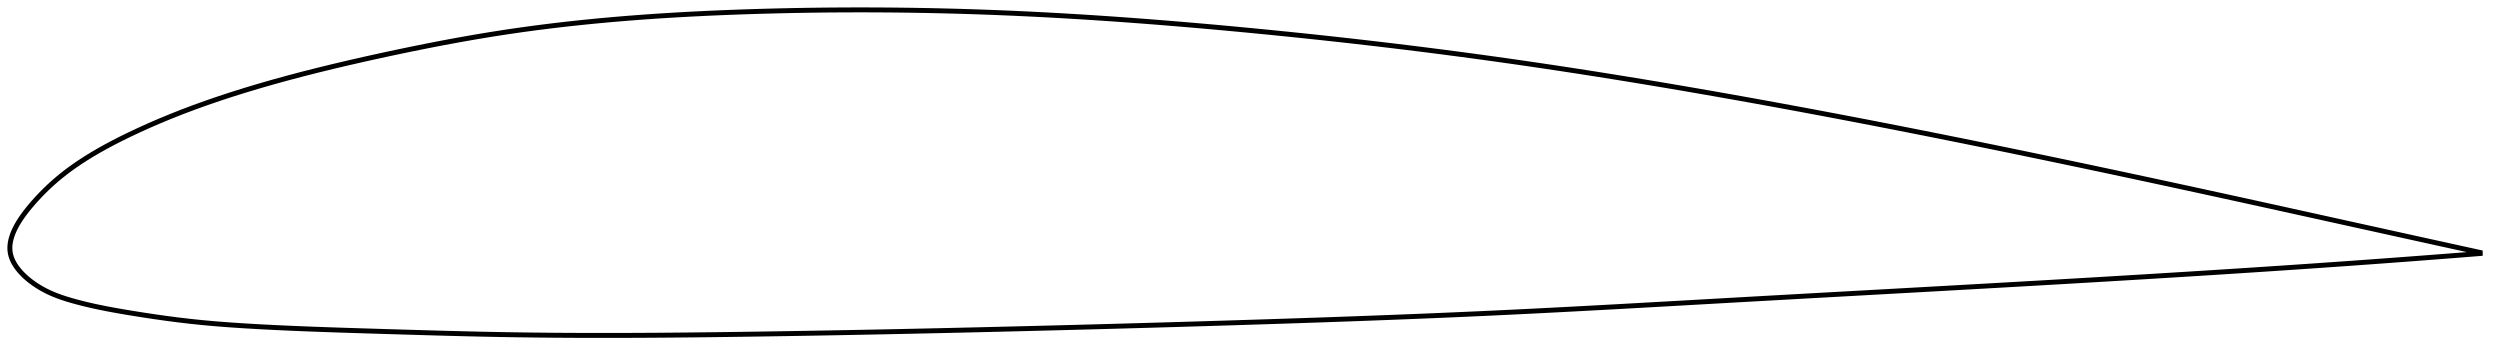 <?xml version="1.0" encoding="utf-8" ?>
<svg baseProfile="full" height="143.81" version="1.1" width="1012.209" xmlns="http://www.w3.org/2000/svg" xmlns:ev="http://www.w3.org/2001/xml-events" xmlns:xlink="http://www.w3.org/1999/xlink"><defs /><polygon fill="none" points="1004.209,102.24 1000.799,101.491 996.676,100.585 992.329,99.629 987.738,98.619 982.88,97.55 977.736,96.417 972.285,95.216 966.515,93.945 960.425,92.602 954.029,91.191 947.366,89.72 940.494,88.203 933.477,86.654 926.38,85.09 919.259,83.522 912.152,81.961 905.078,80.41 898.039,78.873 891.029,77.346 884.038,75.829 877.062,74.321 870.092,72.821 863.125,71.327 856.157,69.84 849.183,68.359 842.2,66.883 835.208,65.413 828.203,63.949 821.186,62.491 814.157,61.039 807.116,59.594 800.066,58.157 793.008,56.728 785.945,55.309 778.879,53.901 771.813,52.503 764.747,51.117 757.683,49.744 750.624,48.384 743.569,47.038 736.522,45.706 729.482,44.39 722.45,43.088 715.428,41.803 708.415,40.534 701.412,39.282 694.419,38.047 687.436,36.83 680.464,35.63 673.501,34.45 666.547,33.289 659.603,32.147 652.666,31.025 645.735,29.924 638.811,28.844 631.891,27.784 624.973,26.746 618.057,25.729 611.141,24.734 604.221,23.762 597.298,22.812 590.367,21.884 583.429,20.978 576.481,20.093 569.524,19.229 562.556,18.386 555.579,17.563 548.591,16.76 541.595,15.977 534.592,15.215 527.584,14.472 520.572,13.75 513.56,13.047 506.55,12.364 499.547,11.701 492.553,11.059 485.573,10.439 478.607,9.843 471.658,9.27 464.728,8.724 457.815,8.203 450.922,7.709 444.046,7.243 437.186,6.806 430.342,6.398 423.51,6.021 416.688,5.674 409.873,5.358 403.061,5.075 396.248,4.825 389.431,4.607 382.606,4.423 375.772,4.271 368.927,4.153 362.073,4.068 355.209,4.017 348.339,4.0 341.464,4.017 334.59,4.067 327.721,4.152 320.862,4.271 314.022,4.423 307.207,4.608 300.427,4.826 293.688,5.078 286.999,5.364 280.363,5.687 273.784,6.049 267.263,6.45 260.799,6.893 254.389,7.379 248.03,7.909 241.718,8.486 235.446,9.111 229.209,9.786 222.999,10.514 216.807,11.297 210.624,12.14 204.439,13.045 198.241,14.018 192.017,15.056 185.758,16.16 179.461,17.326 173.125,18.553 166.752,19.836 160.353,21.17 153.942,22.549 147.538,23.965 141.165,25.417 134.848,26.907 128.609,28.433 122.47,29.993 116.452,31.585 110.569,33.207 104.836,34.856 99.264,36.528 93.858,38.224 88.618,39.942 83.539,41.687 78.608,43.461 73.814,45.269 69.157,47.11 64.657,48.972 60.348,50.837 56.266,52.682 52.434,54.485 48.872,56.233 45.576,57.921 42.528,59.555 39.704,61.141 37.08,62.685 34.633,64.196 32.343,65.681 30.194,67.145 28.17,68.594 26.256,70.037 24.441,71.477 22.723,72.914 21.101,74.34 19.575,75.748 18.145,77.129 16.808,78.477 15.56,79.787 14.394,81.055 13.306,82.28 12.295,83.46 11.362,84.593 10.502,85.682 9.711,86.73 8.986,87.741 8.321,88.717 7.714,89.662 7.16,90.579 6.657,91.469 6.202,92.336 5.794,93.182 5.43,94.009 5.109,94.817 4.829,95.61 4.591,96.388 4.393,97.152 4.235,97.905 4.116,98.646 4.038,99.378 4.0,100.102 4.003,100.817 4.048,101.526 4.137,102.23 4.27,102.93 4.45,103.626 4.674,104.32 4.943,105.012 5.257,105.705 5.615,106.397 6.018,107.091 6.467,107.787 6.963,108.485 7.507,109.186 8.101,109.891 8.748,110.601 9.448,111.315 10.206,112.033 11.025,112.757 11.907,113.484 12.857,114.216 13.877,114.949 14.973,115.681 16.144,116.409 17.392,117.125 18.718,117.823 20.128,118.502 21.628,119.159 23.224,119.794 24.922,120.407 26.73,121 28.655,121.581 30.71,122.158 32.911,122.737 35.28,123.319 37.837,123.905 40.604,124.496 43.603,125.092 46.858,125.695 50.391,126.311 54.215,126.941 58.325,127.591 62.701,128.249 67.31,128.9 72.115,129.526 77.093,130.112 82.245,130.645 87.603,131.123 93.2,131.552 99.062,131.94 105.201,132.295 111.603,132.624 118.239,132.927 125.065,133.206 132.036,133.463 139.104,133.702 146.228,133.927 153.373,134.145 160.516,134.362 167.646,134.575 174.751,134.781 181.826,134.976 188.87,135.155 195.883,135.317 202.871,135.456 209.84,135.571 216.799,135.662 223.757,135.73 230.72,135.776 237.695,135.803 244.687,135.81 251.701,135.8 258.74,135.773 265.808,135.732 272.906,135.676 280.035,135.607 287.195,135.527 294.385,135.437 301.603,135.338 308.845,135.232 316.106,135.119 323.383,135 330.671,134.874 337.968,134.743 345.269,134.606 352.573,134.464 359.878,134.316 367.18,134.163 374.48,134.006 381.776,133.844 389.069,133.678 396.357,133.508 403.643,133.334 410.926,133.156 418.208,132.975 425.491,132.789 432.774,132.6 440.058,132.407 447.343,132.21 454.63,132.01 461.918,131.805 469.208,131.596 476.497,131.384 483.786,131.168 491.073,130.947 498.357,130.723 505.637,130.495 512.91,130.264 520.175,130.027 527.431,129.786 534.677,129.54 541.912,129.287 549.137,129.028 556.35,128.761 563.553,128.487 570.746,128.205 577.93,127.914 585.106,127.613 592.276,127.302 599.443,126.981 606.607,126.648 613.772,126.303 620.939,125.948 628.112,125.584 635.291,125.21 642.48,124.828 649.678,124.439 656.887,124.044 664.108,123.643 671.342,123.238 678.589,122.83 685.849,122.419 693.123,122.007 700.408,121.595 707.706,121.183 715.015,120.773 722.334,120.364 729.66,119.955 736.993,119.547 744.322,119.14 751.647,118.734 758.971,118.327 766.296,117.921 773.623,117.514 780.954,117.105 788.283,116.696 795.602,116.285 802.909,115.874 810.201,115.461 817.476,115.047 824.732,114.631 831.969,114.214 839.187,113.794 846.386,113.372 853.568,112.948 860.736,112.52 867.892,112.088 875.04,111.652 882.184,111.212 889.329,110.766 896.482,110.315 903.648,109.857 910.834,109.391 918.04,108.918 925.248,108.437 932.423,107.952 939.513,107.465 946.458,106.98 953.195,106.503 959.669,106.037 965.842,105.586 971.698,105.153 977.236,104.737 982.469,104.34 987.414,103.96 992.092,103.598 996.523,103.25 1000.729,102.918 1004.209,102.64" stroke="black" stroke-width="2.0" /></svg>